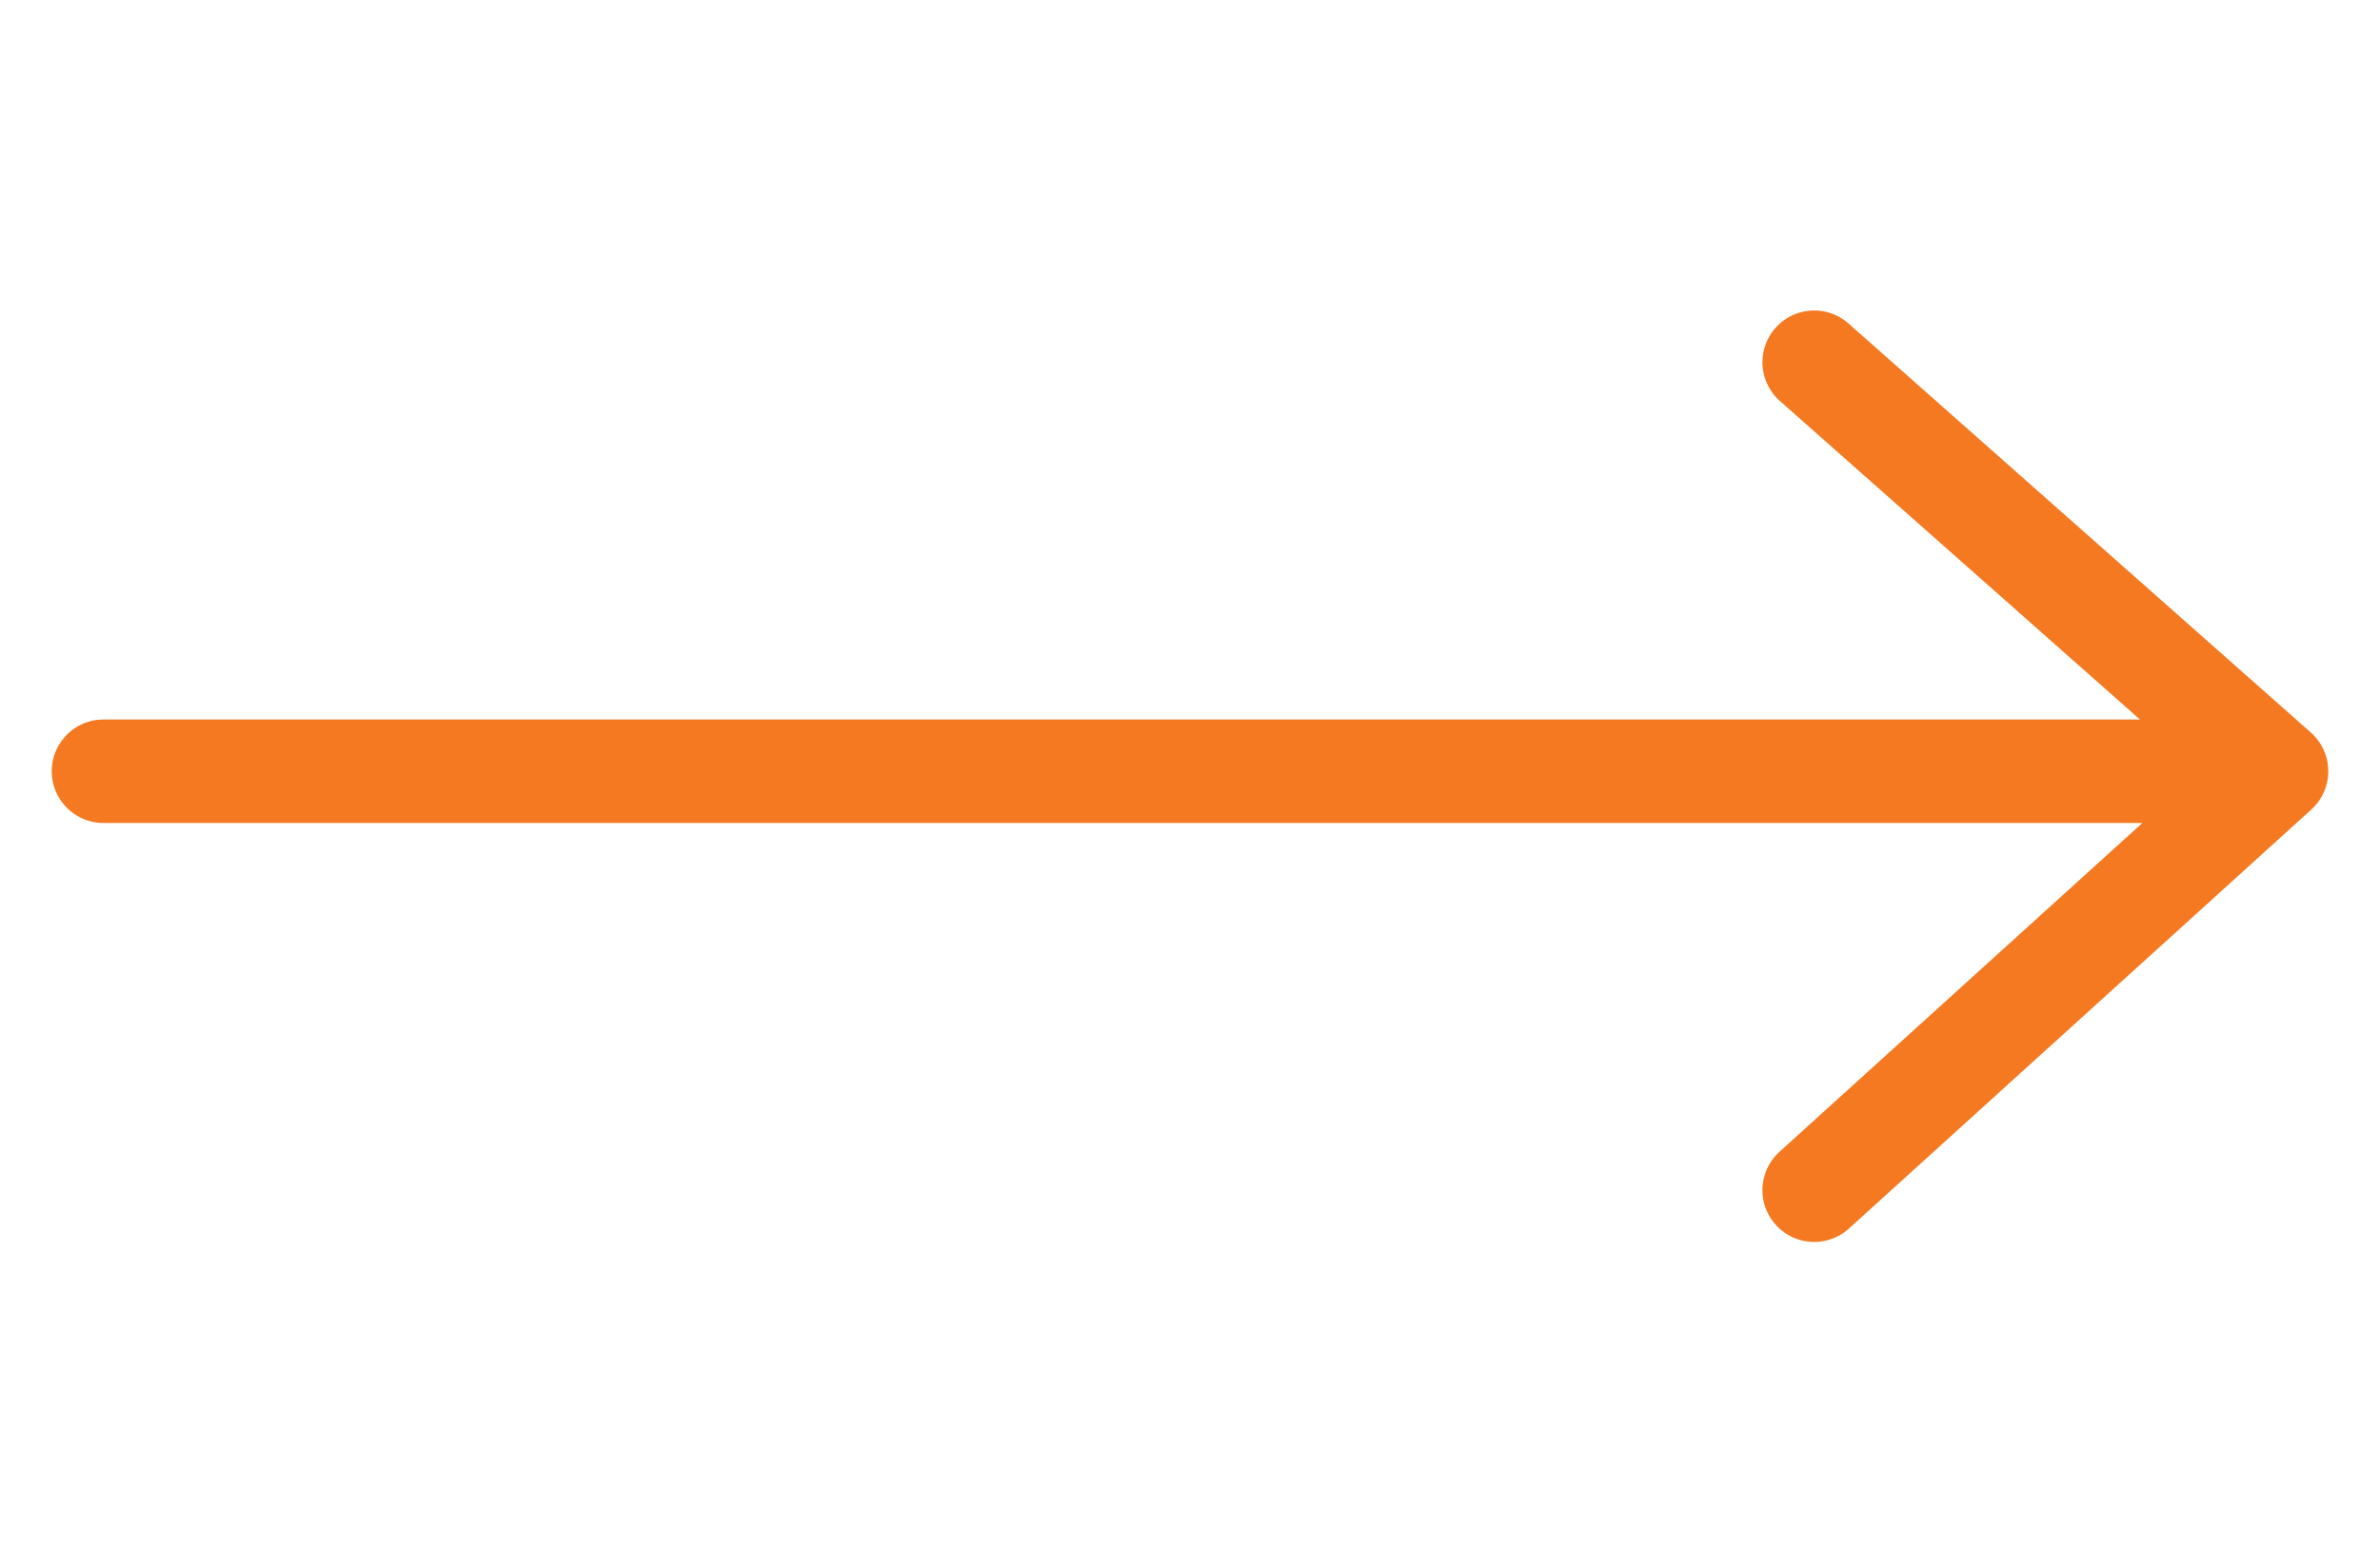 <svg width="23" height="15" viewBox="0 0 23 15" fill="none" xmlns="http://www.w3.org/2000/svg">
<path d="M1 7.452H9H22M22 7.452L17.532 3.5M22 7.452L17.532 11.5" stroke="#F47920" stroke-linecap="round" stroke-linejoin="round"/>
</svg>
